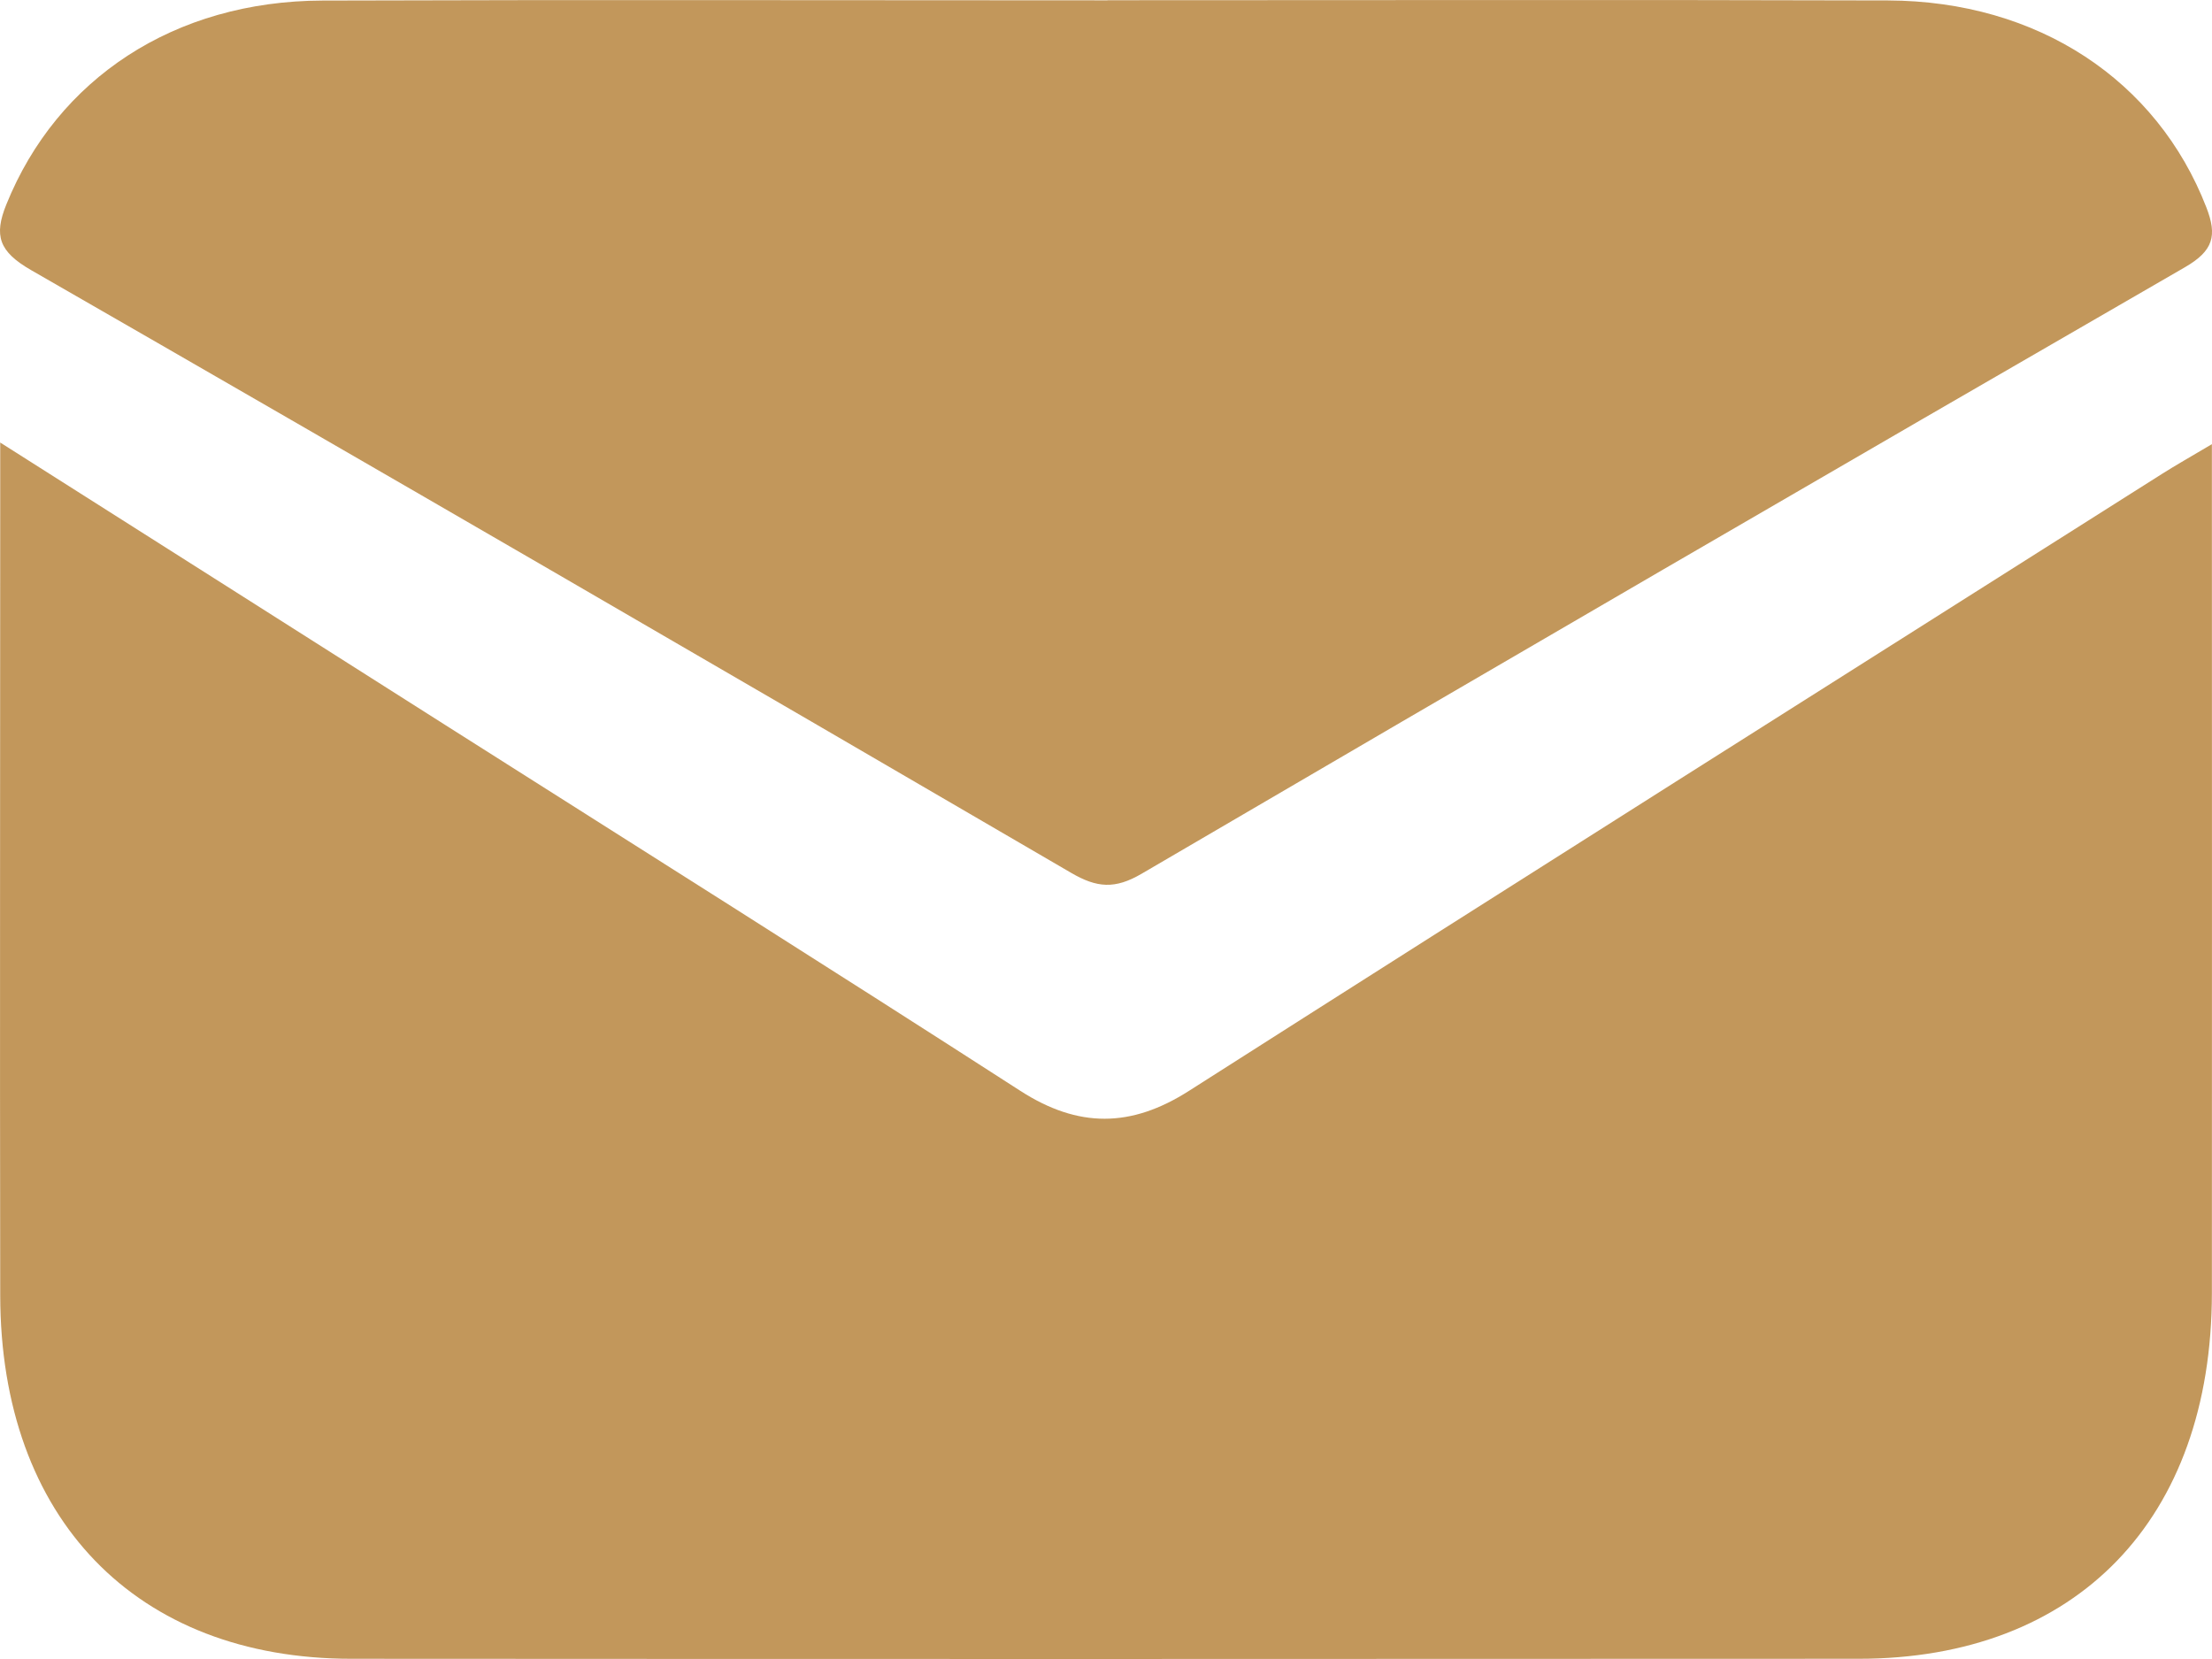 <svg width="20" height="15" viewBox="0 0 20 15" fill="none" xmlns="http://www.w3.org/2000/svg">
<path d="M0 4C1.394 4.885 2.714 5.721 4.032 6.559C5.764 7.658 7.5 8.751 9.224 9.862C9.749 10.201 10.227 10.198 10.752 9.862C13.679 7.996 16.613 6.143 19.546 4.286C19.675 4.204 19.809 4.129 19.999 4.016C19.999 4.204 19.999 4.333 19.999 4.462C19.999 6.872 20.001 9.281 19.999 11.691C19.997 13.736 18.779 14.998 16.804 14.998C12.262 15 7.72 15.001 3.178 14.998C1.229 14.998 0.004 13.729 0.002 11.712C-0.002 9.289 0.002 6.866 0.002 4.442V4H0Z" fill="#C2975B"/>
<path d="M10.013 0.002C12.365 0.002 14.718 -0.003 17.07 0.004C18.427 0.009 19.503 0.726 19.949 1.875C20.048 2.13 20.014 2.267 19.754 2.417C16.605 4.235 13.461 6.063 10.322 7.9C10.081 8.041 9.918 8.028 9.685 7.892C6.555 6.067 3.422 4.247 0.279 2.441C-0.008 2.275 -0.058 2.132 0.058 1.847C0.517 0.712 1.575 0.009 2.916 0.005C5.282 -0.003 7.648 0.003 10.014 0.003L10.013 0.002Z" fill="#C2975B"/>
</svg>
